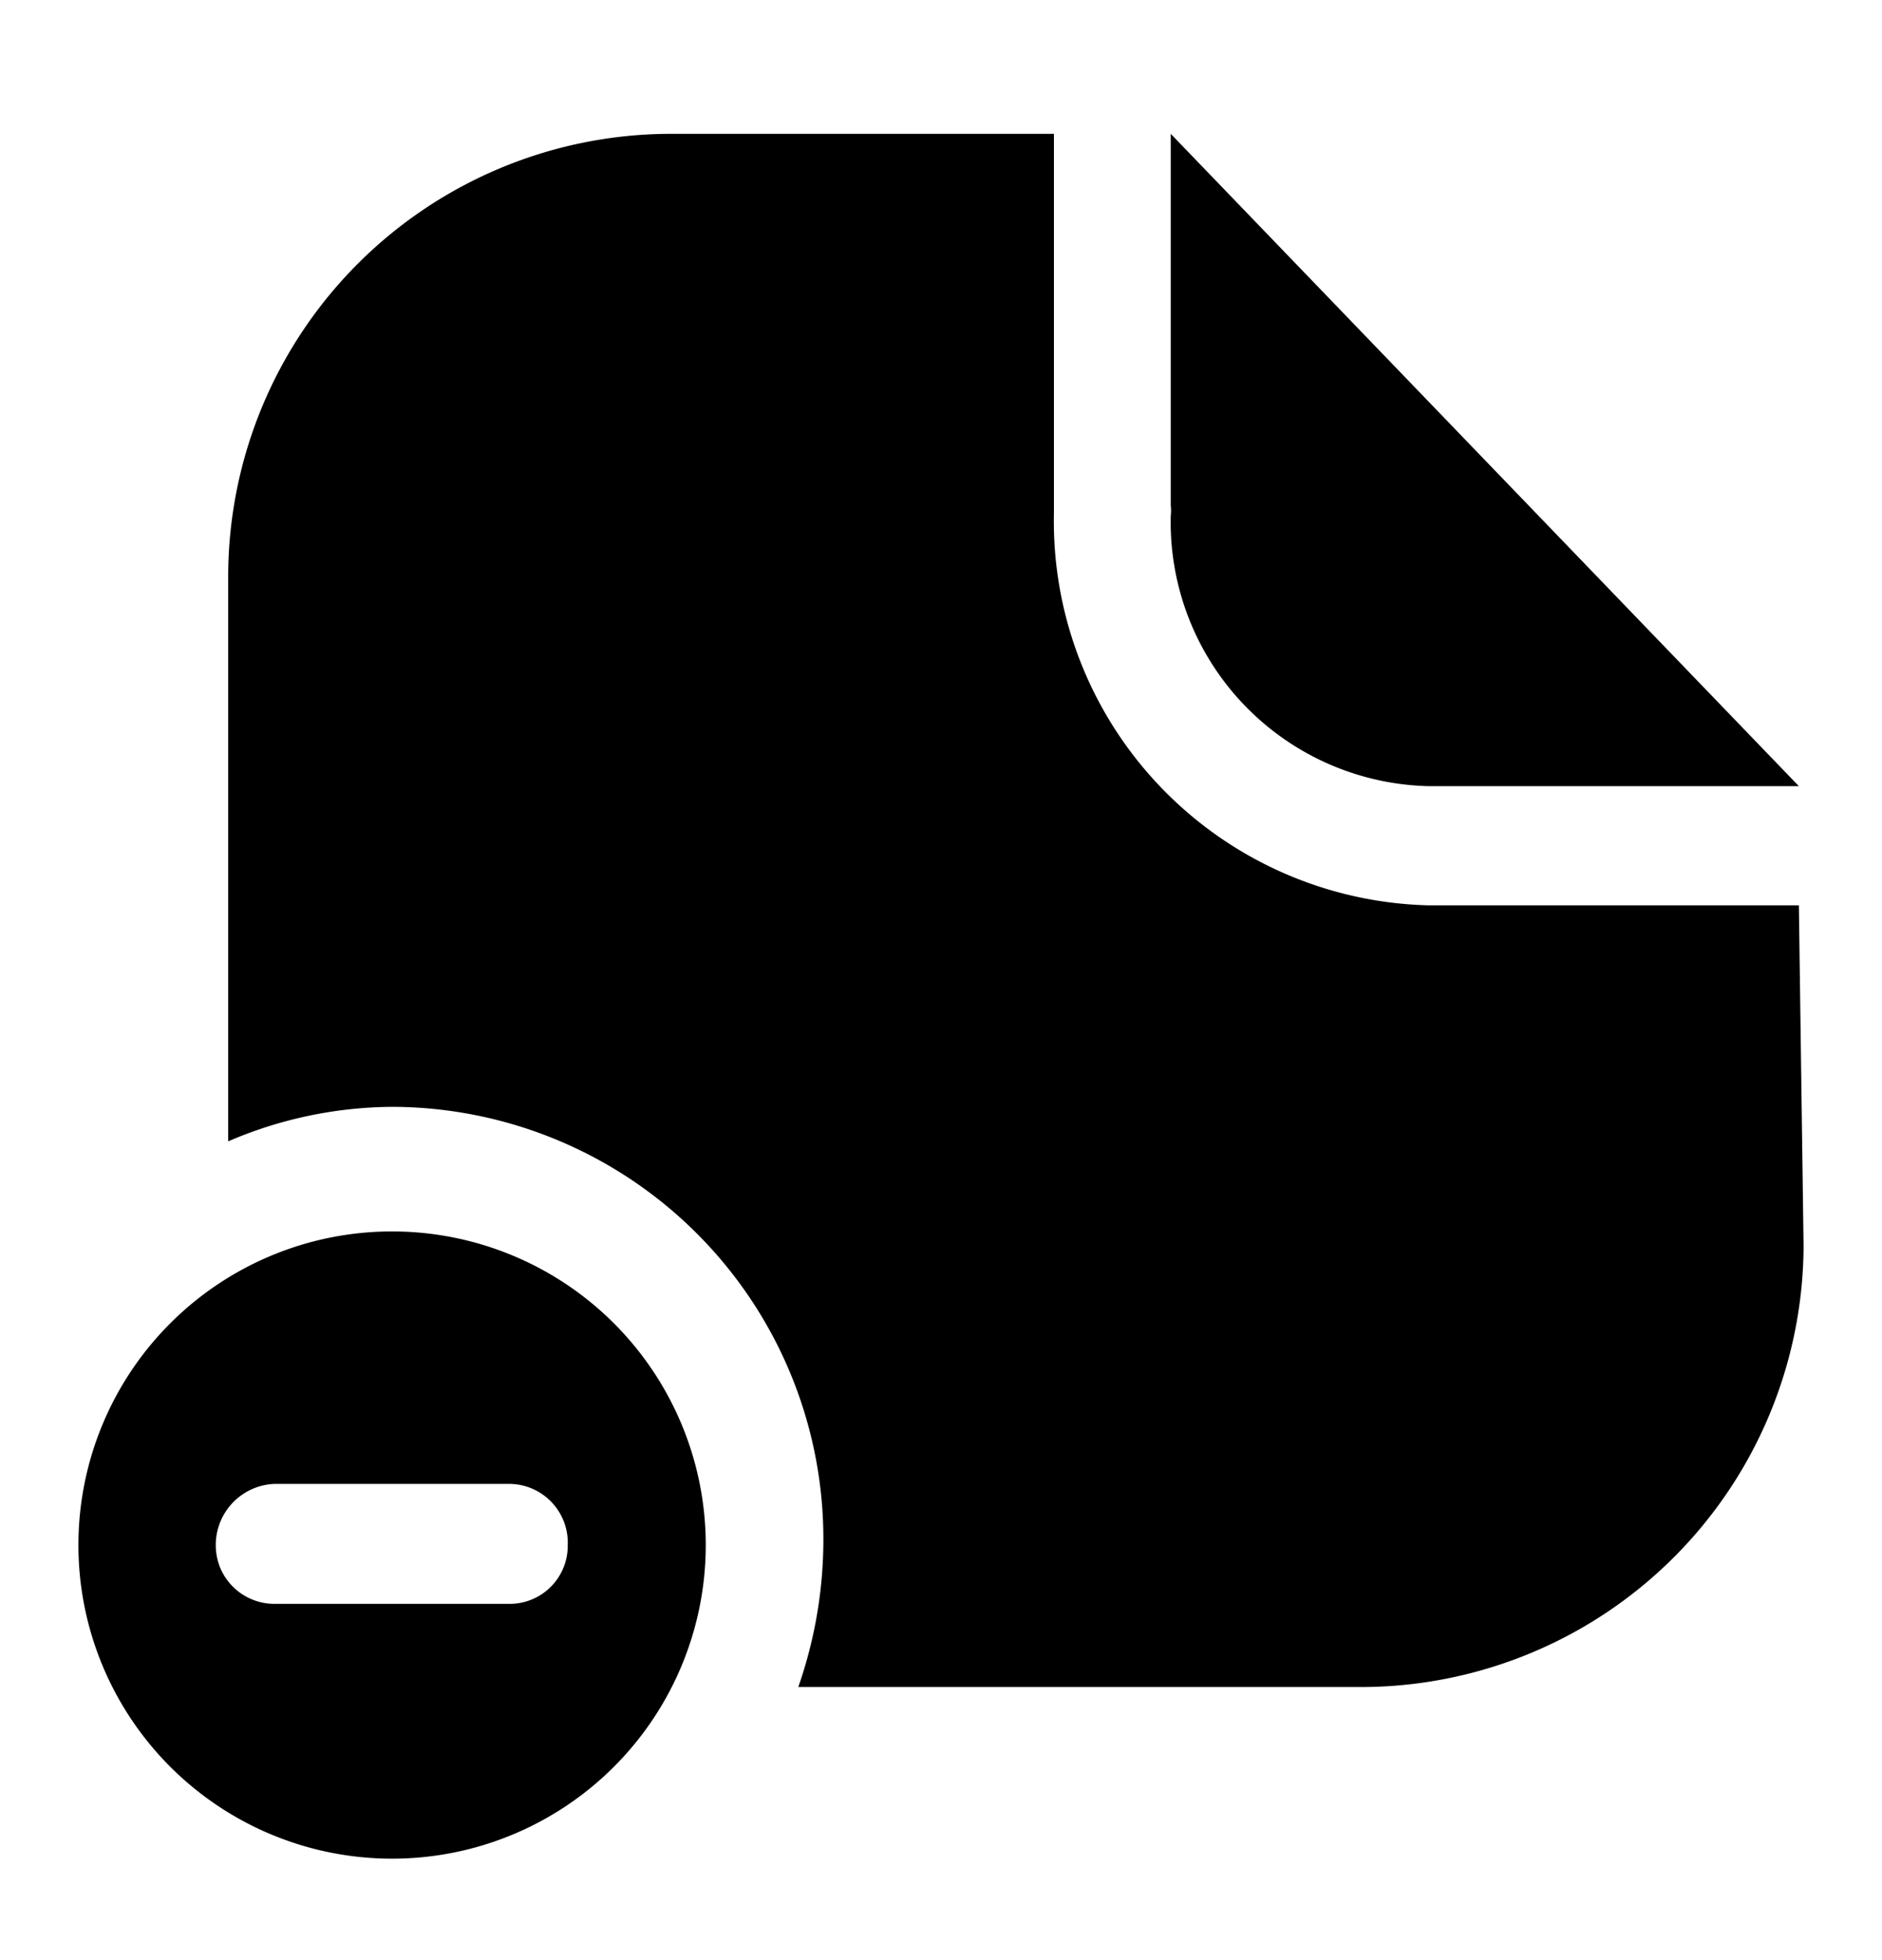 <svg xmlns="http://www.w3.org/2000/svg" width="24" height="25" fill="currentColor" viewBox="0 0 24 25">
  <path d="M22.94 10.027h-4.72a3.368 3.368 0 0 1-3.29-3.45.565.565 0 0 0 0-.13v-4.74l8.01 8.32Zm0 1.52h-4.72a4.9 4.9 0 0 1-4.78-5v-4.84H8.53a5.65 5.65 0 0 0-5.62 5.62v7.23a5.362 5.362 0 0 1 2.09-.44 5.512 5.512 0 0 1 5.5 5.52 5.71 5.71 0 0 1-.32 1.88h7.14a5.649 5.649 0 0 0 5.68-5.62l-.06-4.35ZM9 19.706a4 4 0 1 1-8 0 4 4 0 0 1 8 0Zm-1.76 0a.75.75 0 0 0-.74-.78h-3a.78.78 0 0 0-.7 1.05.75.75 0 0 0 .69.48h3a.74.74 0 0 0 .75-.75Z"/>
</svg>
